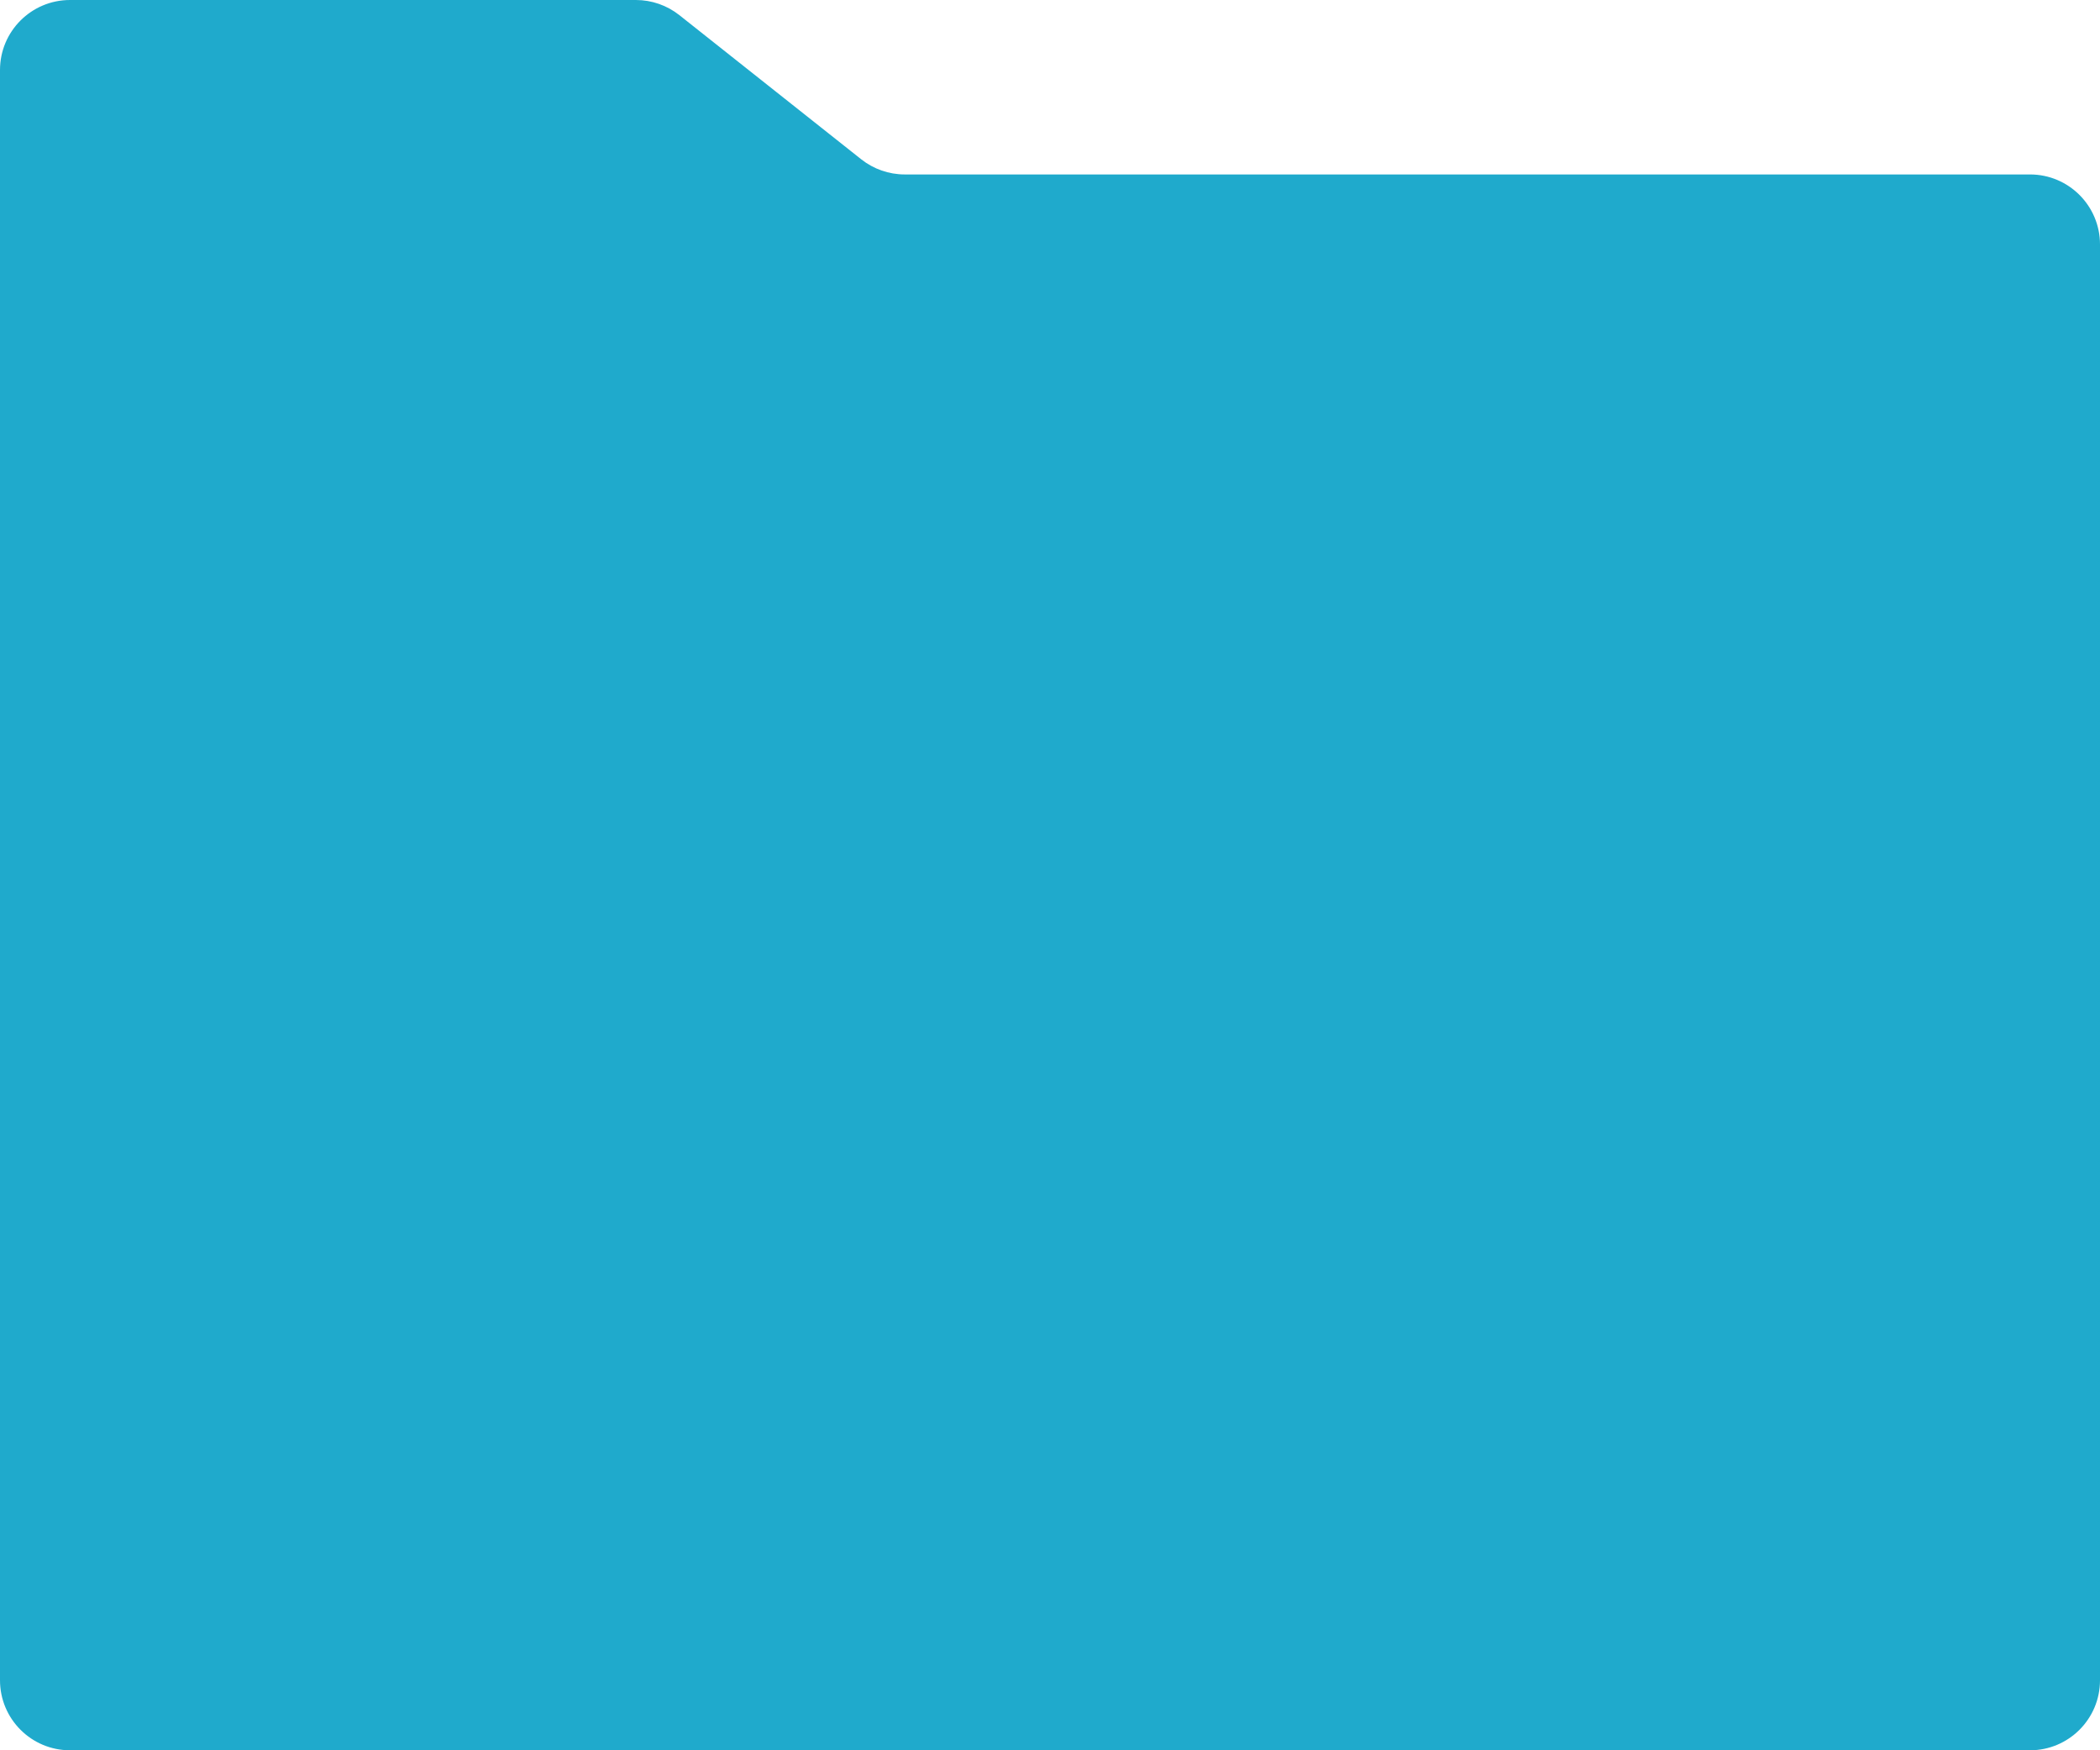 <svg width="120" height="100" viewBox="0 0 120 100" fill="none" xmlns="http://www.w3.org/2000/svg">
<path d="M0 4V96C0 98.209 1.791 100 4 100H116C118.209 100 120 98.209 120 96V13.967C120 11.758 118.209 9.967 116 9.967H51.699C50.797 9.967 49.921 9.662 49.214 9.102L38.821 0.865C38.114 0.305 37.238 0 36.336 0H4C1.791 0 0 1.791 0 4Z" fill="#1FAACC"/>
</svg>

